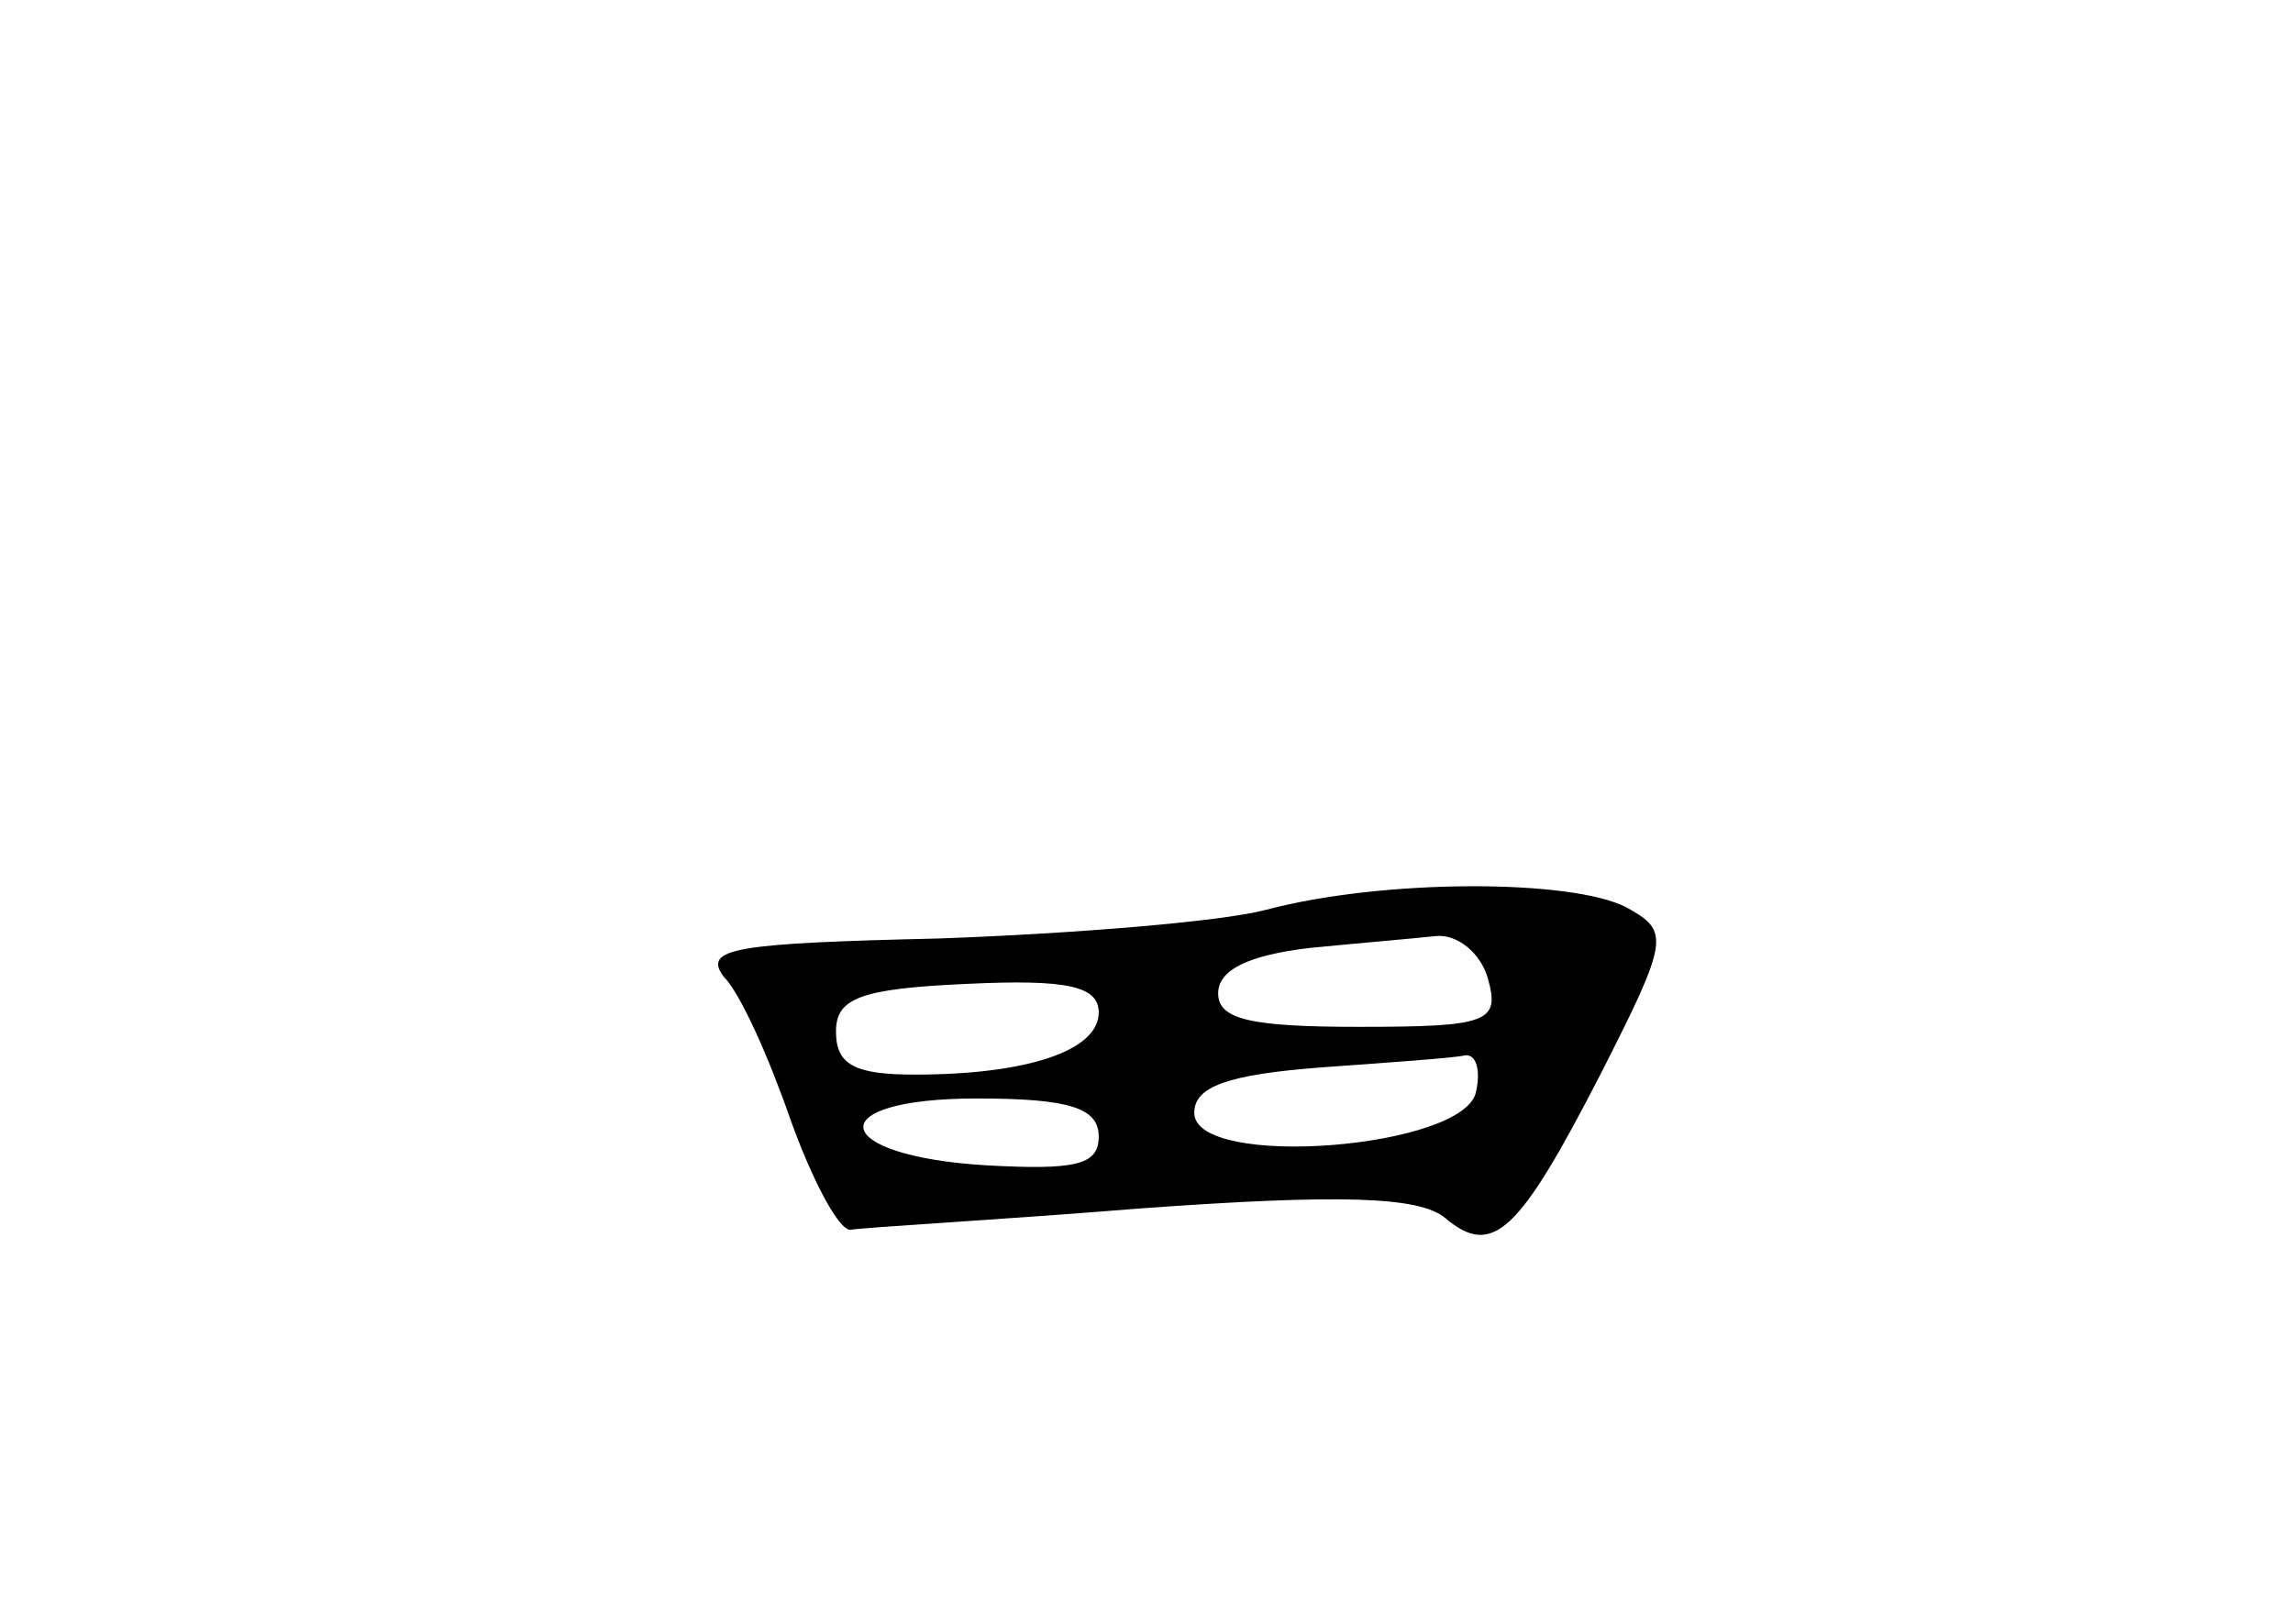 <?xml version="1.0" standalone="no"?>
<!DOCTYPE svg PUBLIC "-//W3C//DTD SVG 20010904//EN"
 "http://www.w3.org/TR/2001/REC-SVG-20010904/DTD/svg10.dtd">
<svg version="1.0" xmlns="http://www.w3.org/2000/svg"
 width="96pt" height="68pt" viewBox="0 0 96 68"
 preserveAspectRatio="xMidYMid meet">
<g transform="translate(0,68) scale(0.1,-0.1)"
fill="#000000" stroke="none">
<path d="M530 299 c-19 -5 -81 -10 -137 -12 -85 -2 -99 -4 -90 -16 7 -7 19
-34 28 -60 9 -25 20 -46 25 -46 5 1 60 4 122 9 83 6 116 5 127 -4 20 -17 31
-6 65 60 29 57 29 60 11 70 -23 12 -102 12 -151 -1z m93 -29 c5 -18 0 -20 -54
-20 -45 0 -59 3 -59 14 0 10 13 16 38 19 20 2 44 4 53 5 9 1 19 -7 22 -18z
m-163 -14 c0 -16 -30 -26 -77 -26 -25 0 -33 4 -33 18 0 14 10 18 55 20 42 2
55 -1 55 -12z m158 -33 c-4 -24 -118 -33 -118 -9 0 11 14 16 53 19 28 2 56 4
60 5 5 1 7 -6 5 -15z m-158 -19 c0 -12 -10 -14 -47 -12 -66 4 -70 28 -4 28 39
0 51 -4 51 -16z"/>
</g>
</svg>
